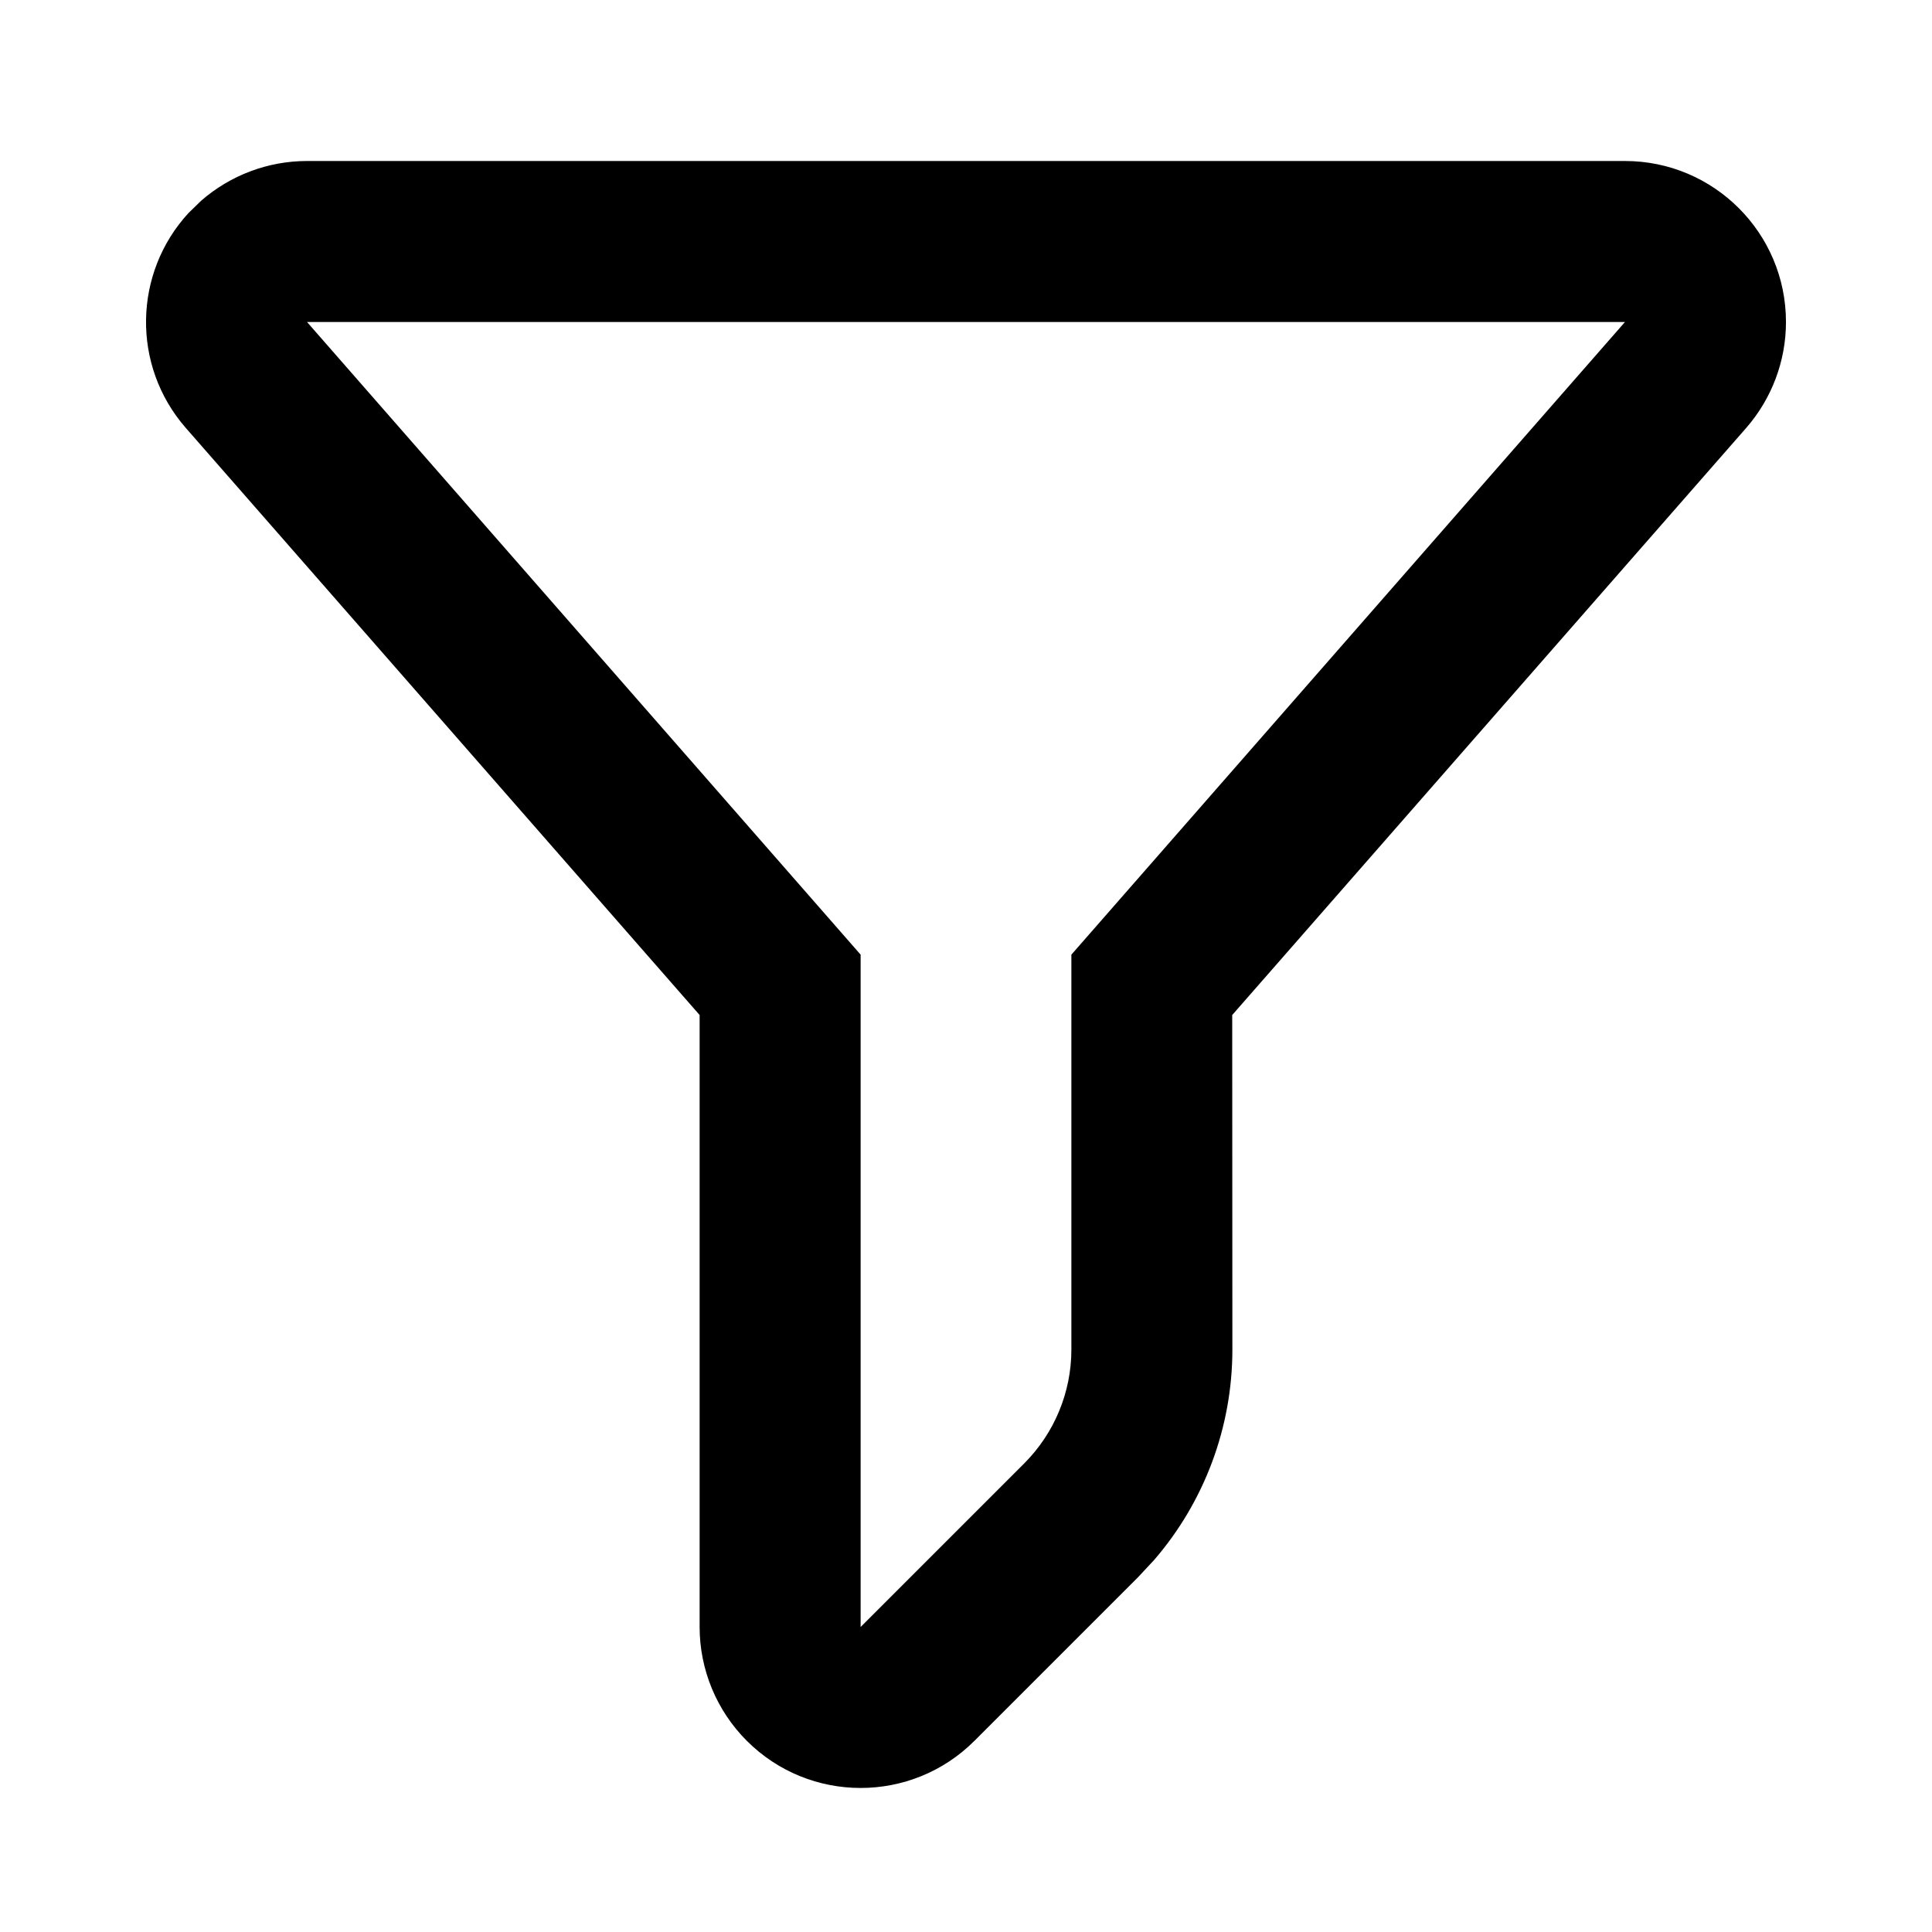 <svg width="24" height="24" viewBox="0 0 24 24" xmlns="http://www.w3.org/2000/svg"><path d="M20.186,2 L3.814,2 C3.33,2 2.862,2.176 2.497,2.495 L2.341,2.647 C1.658,3.389 1.63,4.541 2.309,5.317 L8.691,12.609 L8.691,20.211 C8.691,20.741 8.902,21.25 9.277,21.625 C10.058,22.406 11.324,22.406 12.105,21.625 L14.137,19.593 L14.334,19.382 C14.961,18.658 15.309,17.729 15.309,16.765 L15.307,12.609 L21.691,5.317 C22.01,4.952 22.186,4.484 22.186,4 C22.186,2.895 21.29,2 20.186,2 Z M3.814,4 L20.186,4 L13.309,11.859 L13.309,16.765 C13.309,17.295 13.098,17.804 12.723,18.179 L10.691,20.211 L10.691,11.859 L3.814,4 Z" fill="#000" fill-rule="evenodd"/></svg>